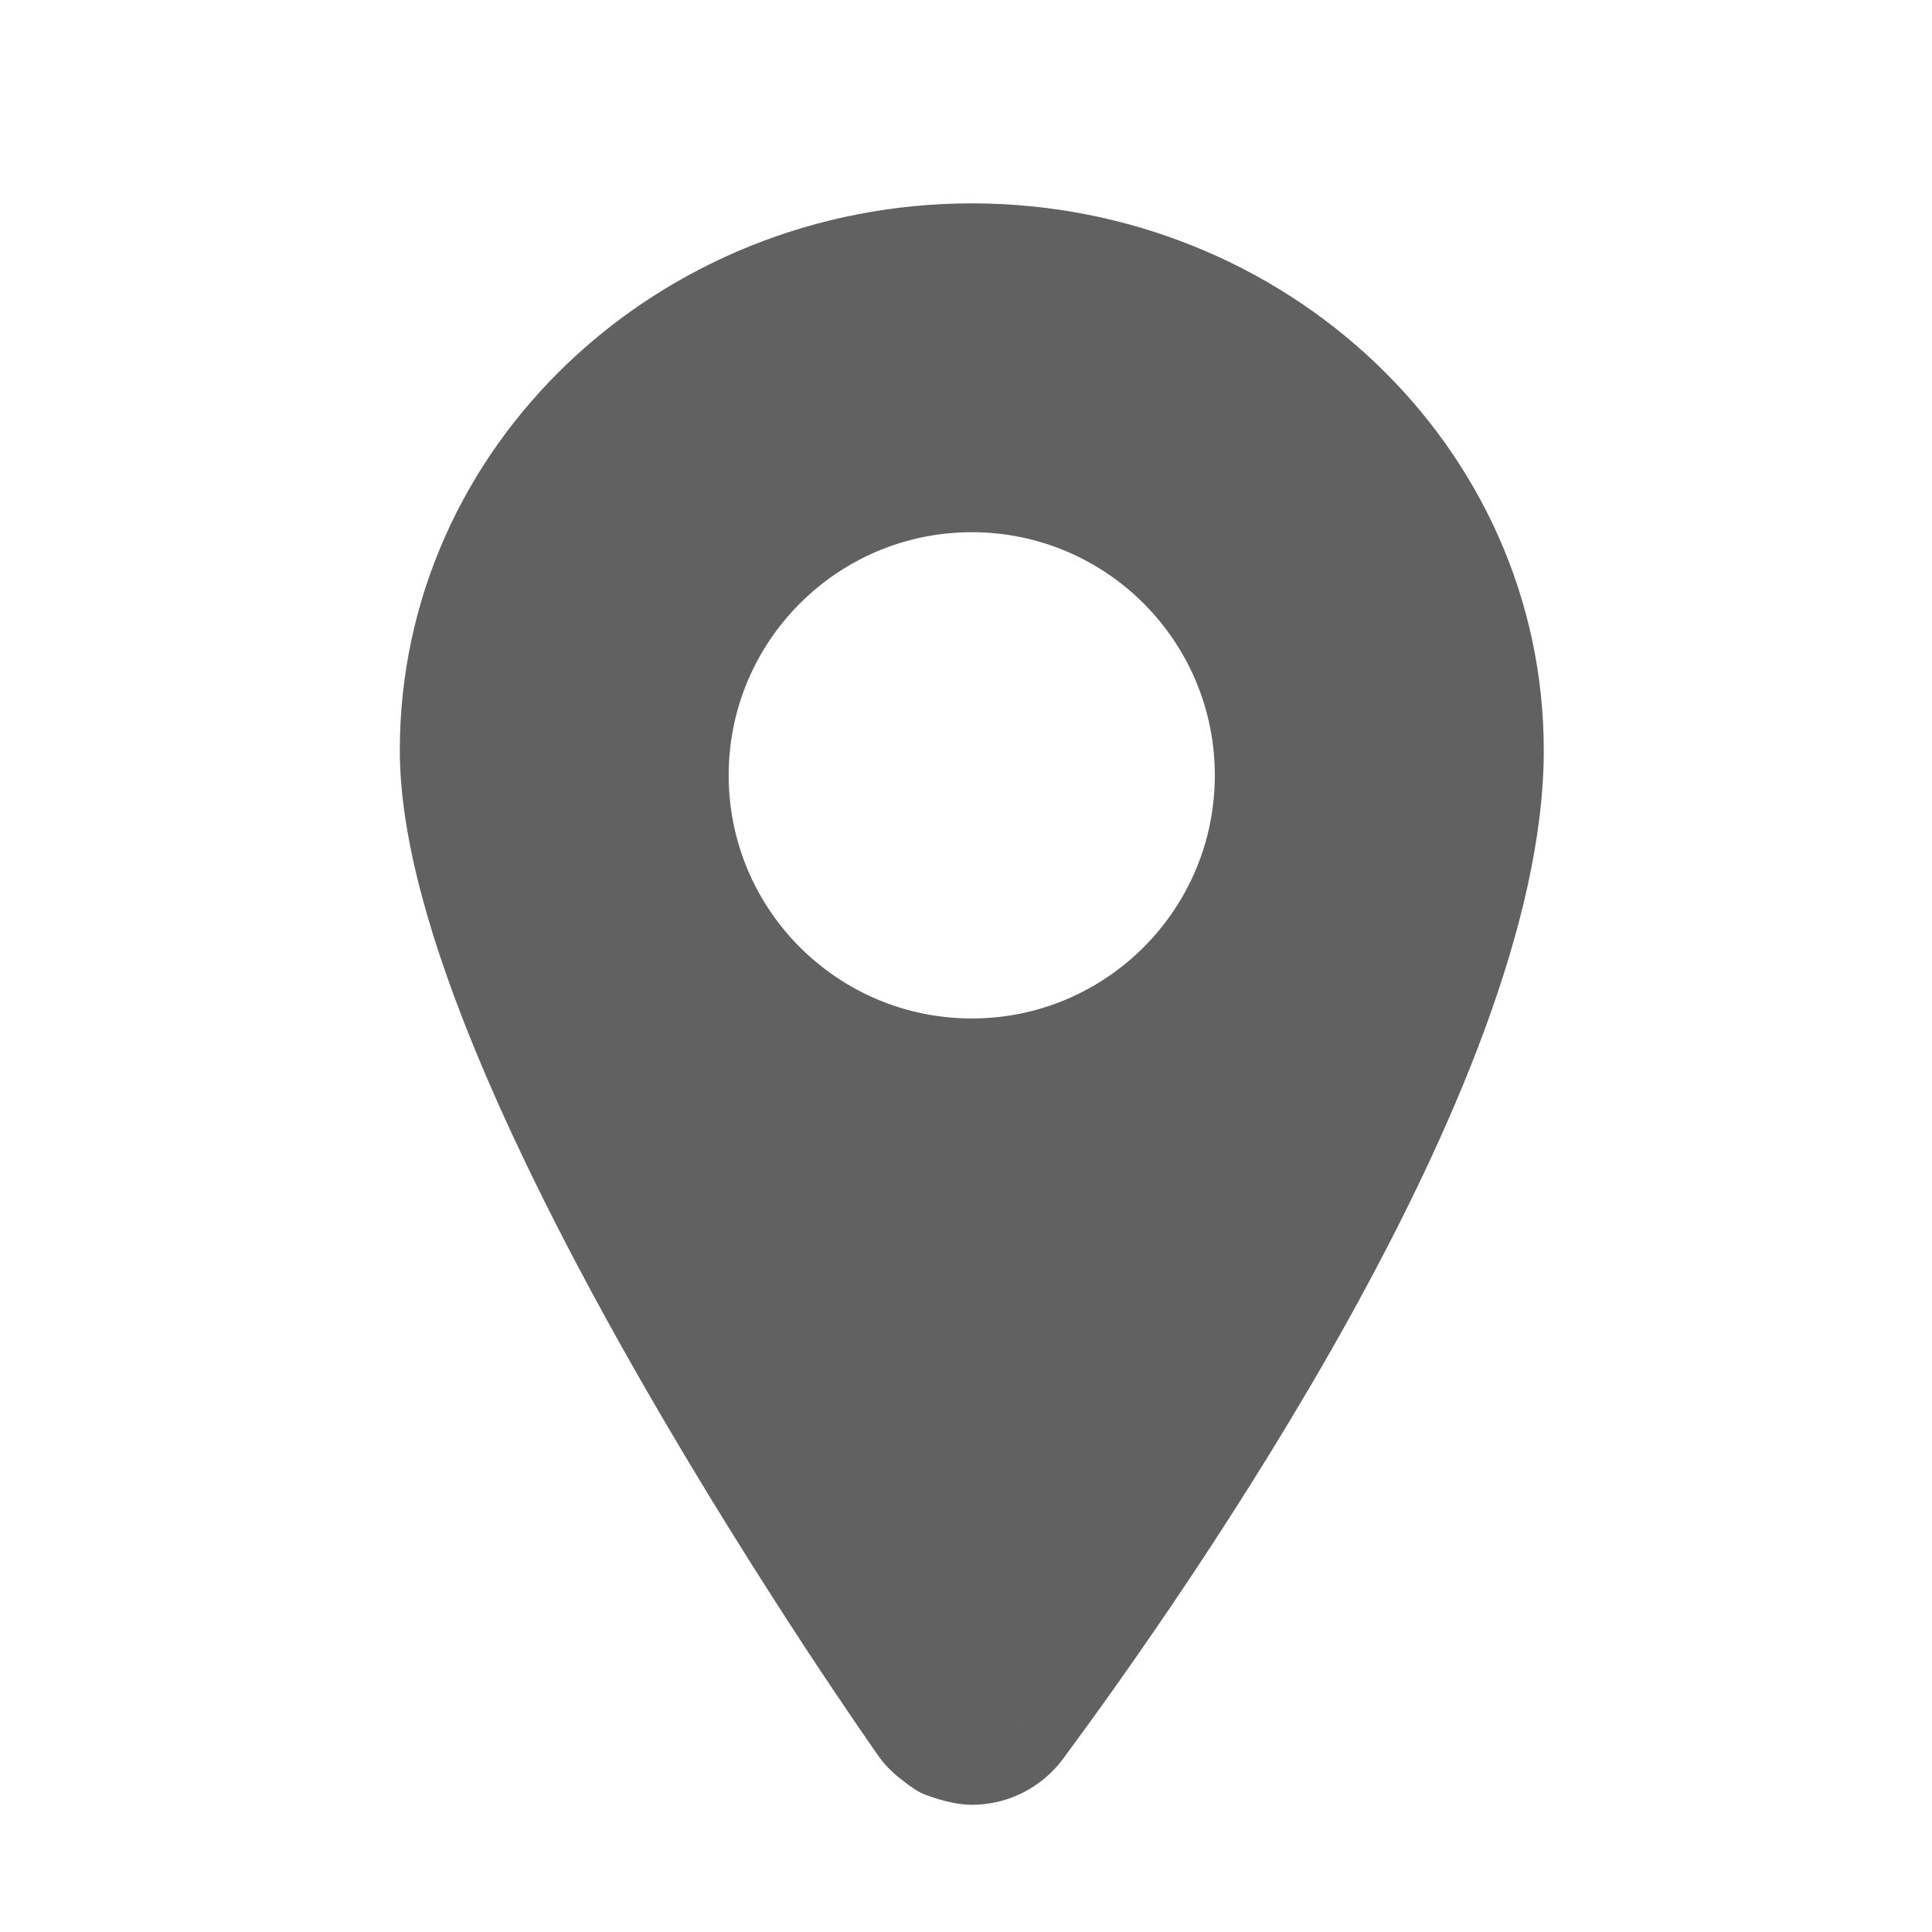 <svg width="19" height="19" viewBox="0 0 19 19" fill="none" xmlns="http://www.w3.org/2000/svg">
<path fill-rule="evenodd" clip-rule="evenodd" d="M4.494 7.379C4.494 4.721 6.762 2.562 9.557 2.562C12.352 2.562 14.619 4.721 14.619 7.379C14.619 10.44 11.244 15.285 10.005 16.959C9.954 17.029 9.886 17.087 9.808 17.127C9.73 17.166 9.644 17.187 9.557 17.187C9.469 17.187 9.305 17.127 9.305 17.127C9.305 17.127 9.16 17.029 9.109 16.959C9.109 16.959 4.494 10.438 4.494 7.379ZM12.51 7.625C12.51 9.256 11.188 10.578 9.557 10.578C7.926 10.578 6.604 9.256 6.604 7.625C6.604 5.994 7.926 4.672 9.557 4.672C11.188 4.672 12.51 5.994 12.51 7.625Z" fill="#616161"/>
<path d="M10.005 16.959L9.553 16.624L9.55 16.628L10.005 16.959ZM9.305 17.127L8.993 17.594C9.03 17.619 9.069 17.639 9.111 17.654L9.305 17.127ZM9.109 16.959L8.649 17.284L8.654 17.29L9.109 16.959ZM9.557 2C6.478 2 3.932 4.384 3.932 7.379H5.057C5.057 5.057 7.046 3.125 9.557 3.125V2ZM15.182 7.379C15.182 4.384 12.636 2 9.557 2V3.125C12.068 3.125 14.057 5.057 14.057 7.379H15.182ZM10.457 17.293C11.084 16.447 12.253 14.795 13.269 12.962C14.269 11.156 15.182 9.067 15.182 7.379H14.057C14.057 8.752 13.282 10.616 12.285 12.417C11.303 14.189 10.166 15.796 9.553 16.624L10.457 17.293ZM10.063 17.628C10.22 17.548 10.356 17.432 10.46 17.29L9.55 16.628C9.551 16.627 9.552 16.626 9.553 16.625L10.063 17.628ZM9.557 17.749C9.733 17.749 9.907 17.708 10.063 17.628L9.553 16.625C9.554 16.625 9.556 16.624 9.557 16.624V17.749ZM9.305 17.127C9.111 17.654 9.111 17.654 9.111 17.654C9.111 17.654 9.111 17.654 9.111 17.654C9.112 17.654 9.112 17.654 9.112 17.655C9.112 17.655 9.112 17.655 9.112 17.655C9.112 17.655 9.113 17.655 9.113 17.655C9.114 17.655 9.115 17.656 9.116 17.656C9.118 17.657 9.121 17.658 9.125 17.659C9.132 17.662 9.141 17.665 9.152 17.669C9.175 17.676 9.206 17.686 9.241 17.697C9.291 17.711 9.424 17.749 9.557 17.749V16.624C9.59 16.624 9.606 16.629 9.593 16.626C9.585 16.625 9.572 16.621 9.555 16.616C9.539 16.612 9.524 16.607 9.512 16.603C9.507 16.601 9.503 16.6 9.5 16.599C9.499 16.598 9.498 16.598 9.498 16.598C9.498 16.598 9.498 16.598 9.498 16.598C9.499 16.598 9.499 16.598 9.499 16.598C9.499 16.598 9.499 16.598 9.499 16.598C9.499 16.598 9.499 16.598 9.499 16.598C9.499 16.598 9.499 16.599 9.499 16.599C9.499 16.599 9.499 16.599 9.305 17.127ZM8.654 17.29C8.732 17.397 8.841 17.482 8.882 17.514C8.911 17.537 8.938 17.556 8.957 17.569C8.967 17.576 8.975 17.582 8.981 17.586C8.984 17.588 8.986 17.59 8.988 17.591C8.989 17.592 8.99 17.593 8.991 17.593C8.991 17.593 8.992 17.593 8.992 17.594C8.992 17.594 8.992 17.594 8.992 17.594C8.992 17.594 8.992 17.594 8.993 17.594C8.993 17.594 8.993 17.594 8.993 17.594C8.993 17.594 8.993 17.594 9.305 17.127C9.618 16.659 9.618 16.659 9.618 16.659C9.618 16.659 9.618 16.659 9.618 16.659C9.618 16.659 9.618 16.659 9.618 16.659C9.618 16.659 9.618 16.659 9.619 16.659C9.619 16.659 9.619 16.659 9.619 16.659C9.619 16.66 9.619 16.66 9.619 16.66C9.619 16.659 9.618 16.659 9.617 16.658C9.615 16.657 9.612 16.654 9.607 16.651C9.597 16.644 9.584 16.635 9.571 16.624C9.557 16.613 9.546 16.605 9.54 16.599C9.53 16.59 9.544 16.601 9.563 16.628L8.654 17.29ZM3.932 7.379C3.932 8.259 4.257 9.325 4.696 10.382C5.141 11.454 5.73 12.578 6.313 13.595C6.897 14.614 7.481 15.535 7.917 16.201C8.136 16.534 8.318 16.803 8.446 16.99C8.51 17.084 8.561 17.157 8.595 17.206C8.613 17.231 8.626 17.25 8.635 17.263C8.64 17.27 8.643 17.275 8.645 17.278C8.647 17.28 8.648 17.281 8.648 17.282C8.649 17.282 8.649 17.283 8.649 17.283C8.649 17.283 8.649 17.283 8.649 17.283C8.649 17.284 8.649 17.284 9.109 16.959C9.568 16.634 9.568 16.634 9.568 16.634C9.568 16.634 9.568 16.634 9.568 16.634C9.568 16.634 9.567 16.633 9.567 16.633C9.567 16.632 9.566 16.631 9.565 16.63C9.563 16.627 9.56 16.622 9.556 16.617C9.547 16.605 9.535 16.587 9.518 16.563C9.485 16.516 9.437 16.445 9.374 16.355C9.25 16.173 9.072 15.909 8.858 15.583C8.429 14.931 7.859 14.03 7.289 13.036C6.719 12.041 6.155 10.961 5.735 9.95C5.308 8.924 5.057 8.028 5.057 7.379H3.932ZM9.557 11.141C11.498 11.141 13.072 9.567 13.072 7.625H11.947C11.947 8.945 10.877 10.016 9.557 10.016V11.141ZM6.041 7.625C6.041 9.567 7.615 11.141 9.557 11.141V10.016C8.237 10.016 7.166 8.945 7.166 7.625H6.041ZM9.557 4.109C7.615 4.109 6.041 5.683 6.041 7.625H7.166C7.166 6.305 8.237 5.234 9.557 5.234V4.109ZM13.072 7.625C13.072 5.683 11.498 4.109 9.557 4.109V5.234C10.877 5.234 11.947 6.305 11.947 7.625H13.072Z" fill="#616161"/>
</svg>
